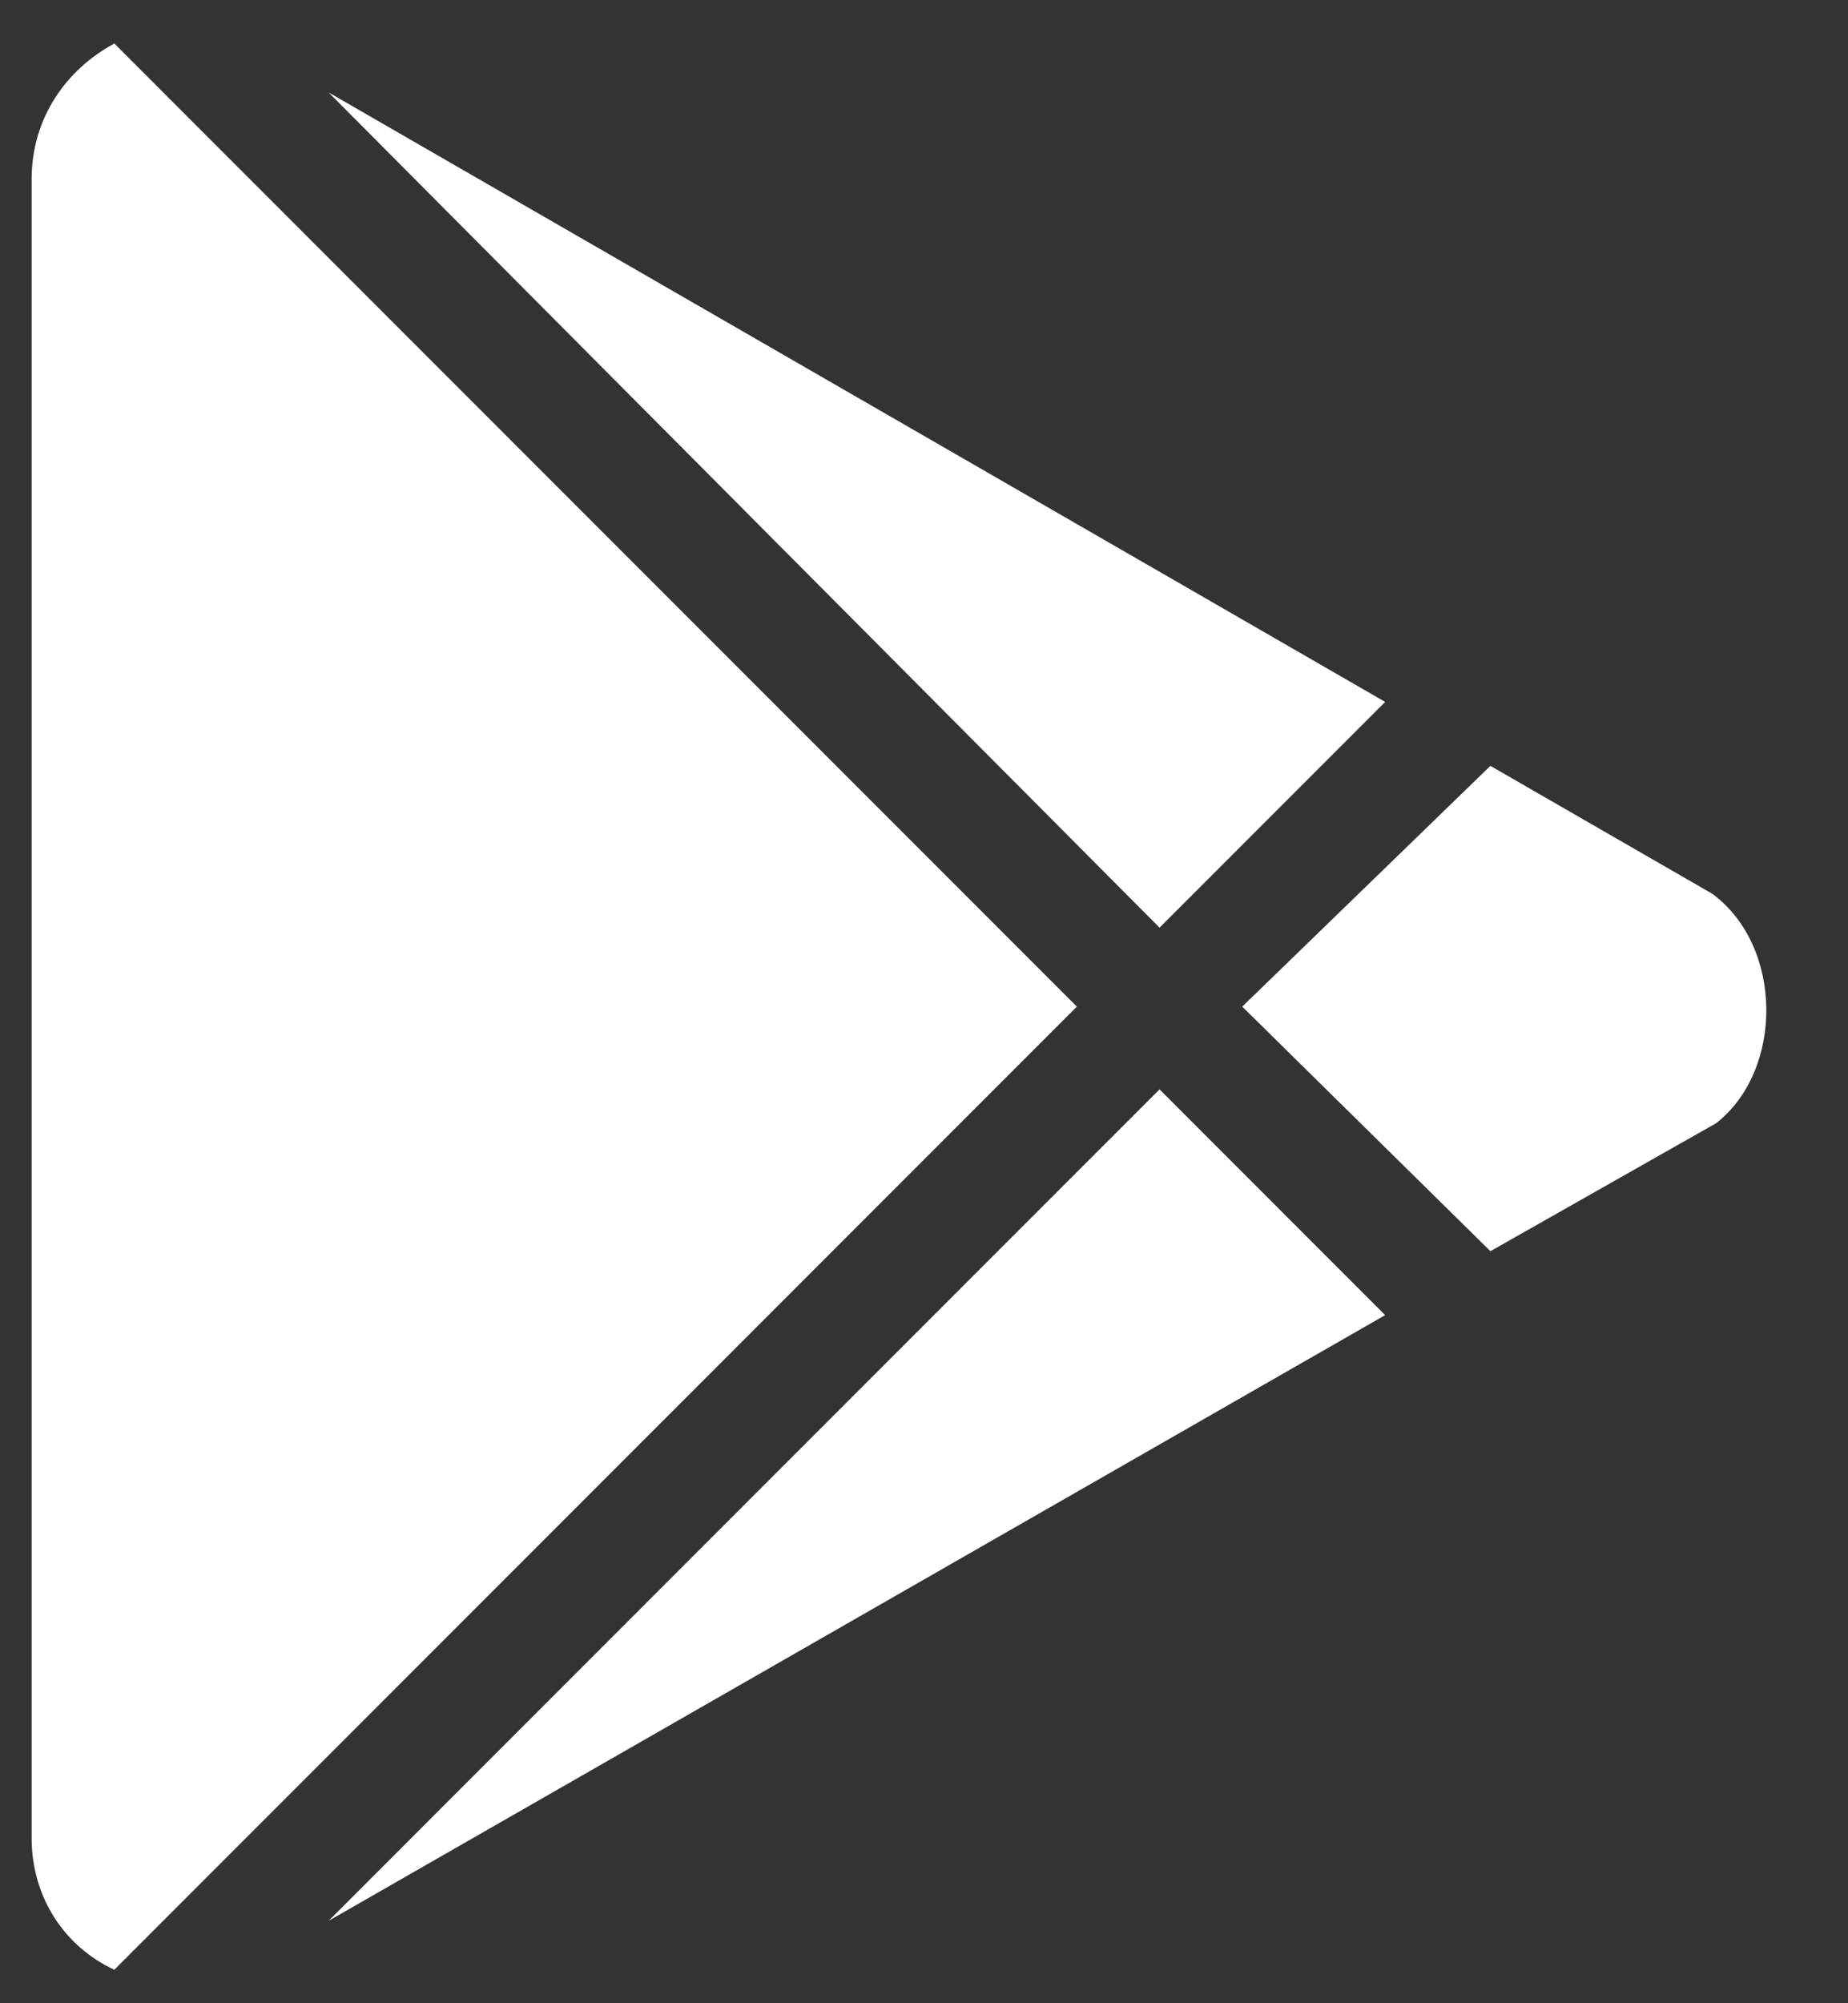 <svg width="24" height="26" viewBox="0 0 24 26" fill="none" xmlns="http://www.w3.org/2000/svg">
<rect x="0" y="0" width="24" height="26" fill="#333333" stroke="none"/>
<path d="M15.059 12.04L4.268 1.2L17.989 9.11L15.059 12.04ZM1.485 0.565L13.985 13.065L1.485 25.565C0.85 25.272 0.411 24.637 0.411 23.856V2.323C0.411 1.542 0.85 0.907 1.485 0.565ZM22.237 11.6C23.165 12.284 23.165 13.895 22.286 14.579L19.356 16.239L16.133 13.065L19.356 9.94L22.237 11.6ZM4.268 24.93L15.059 14.139L17.989 17.069L4.268 24.93Z" fill="white"/>
<a href="https://www.figma.com/design/PzQUNVEIeMrv8HjdXbjYra?node-id=19-2">
<rect fill="black" fill-opacity="0" y="-1.875" width="25" height="28.75"/>
</a>
</svg>
